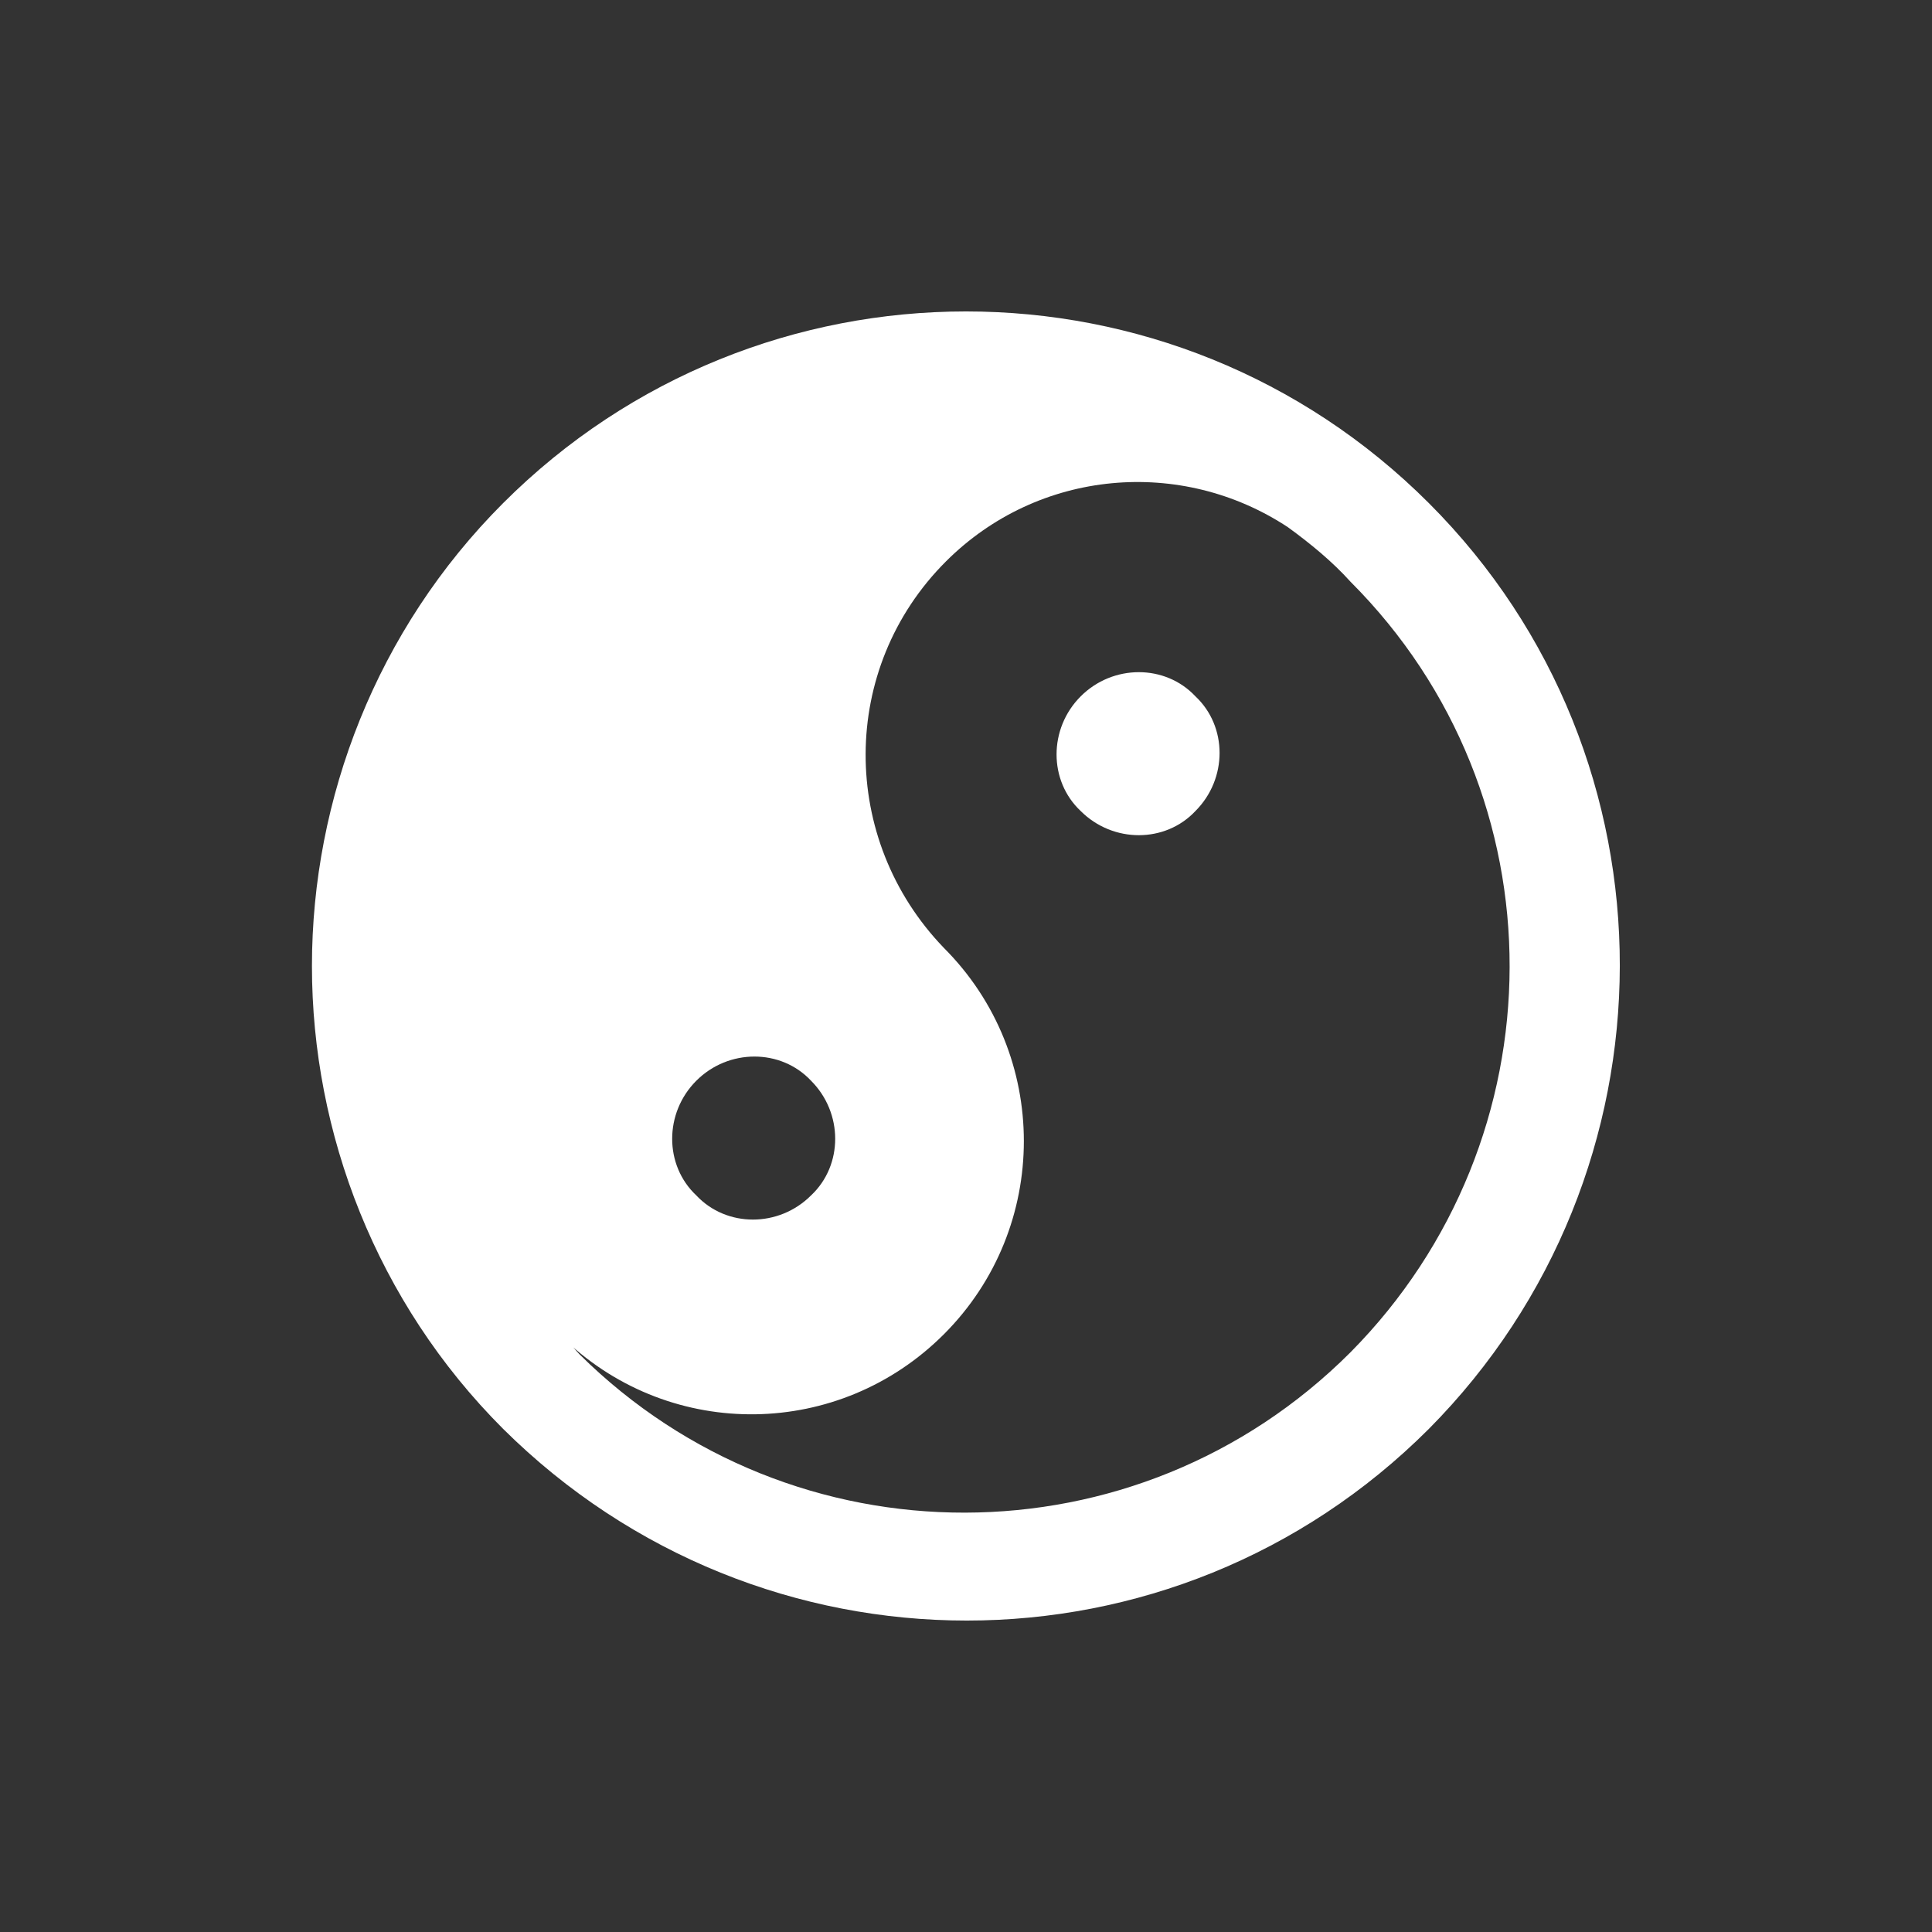 <svg fill="#fff" xmlns="http://www.w3.org/2000/svg" viewBox="0 0 96 96">
  <rect x="0" y="0" width="96" height="96" fill="#333333" stroke="none"/>
  <path d="M25,25c-6.3,6.3-9.5,14.7-9.5,23c0,8.3,3.2,16.7,9.5,23C37.8,83.7,58.3,83.7,71,71 C83.6,58.3,83.7,37.7,71,25C58.3,12.3,37.7,12.3,25,25L25,25z M47,27.9c4.6-4.6,11.7-5.2,17-1.7c1.1,0.8,2.2,1.7,3.1,2.7 c10.6,10.6,10.5,27.7,0,38.3c-10.6,10.6-27.7,10.6-38.3,0.1c-0.2-0.2-0.4-0.5-0.7-0.7c5.3,5,13.6,4.9,18.8-0.3 c5.3-5.3,5.3-13.9,0-19.2C41.7,41.7,41.7,33.2,47,27.9L47,27.9z M34.6,53.7c1.6-1.6,4.2-1.6,5.7,0c1.6,1.6,1.6,4.2,0,5.7 c-1.6,1.6-4.2,1.6-5.7,0C33,57.9,33,55.3,34.6,53.7z M53.7,34.6c-1.6,1.6-1.6,4.2,0,5.7c1.6,1.6,4.2,1.6,5.7,0 c1.6-1.6,1.6-4.2,0-5.7C57.9,33,55.3,33,53.7,34.6z"/>
</svg>